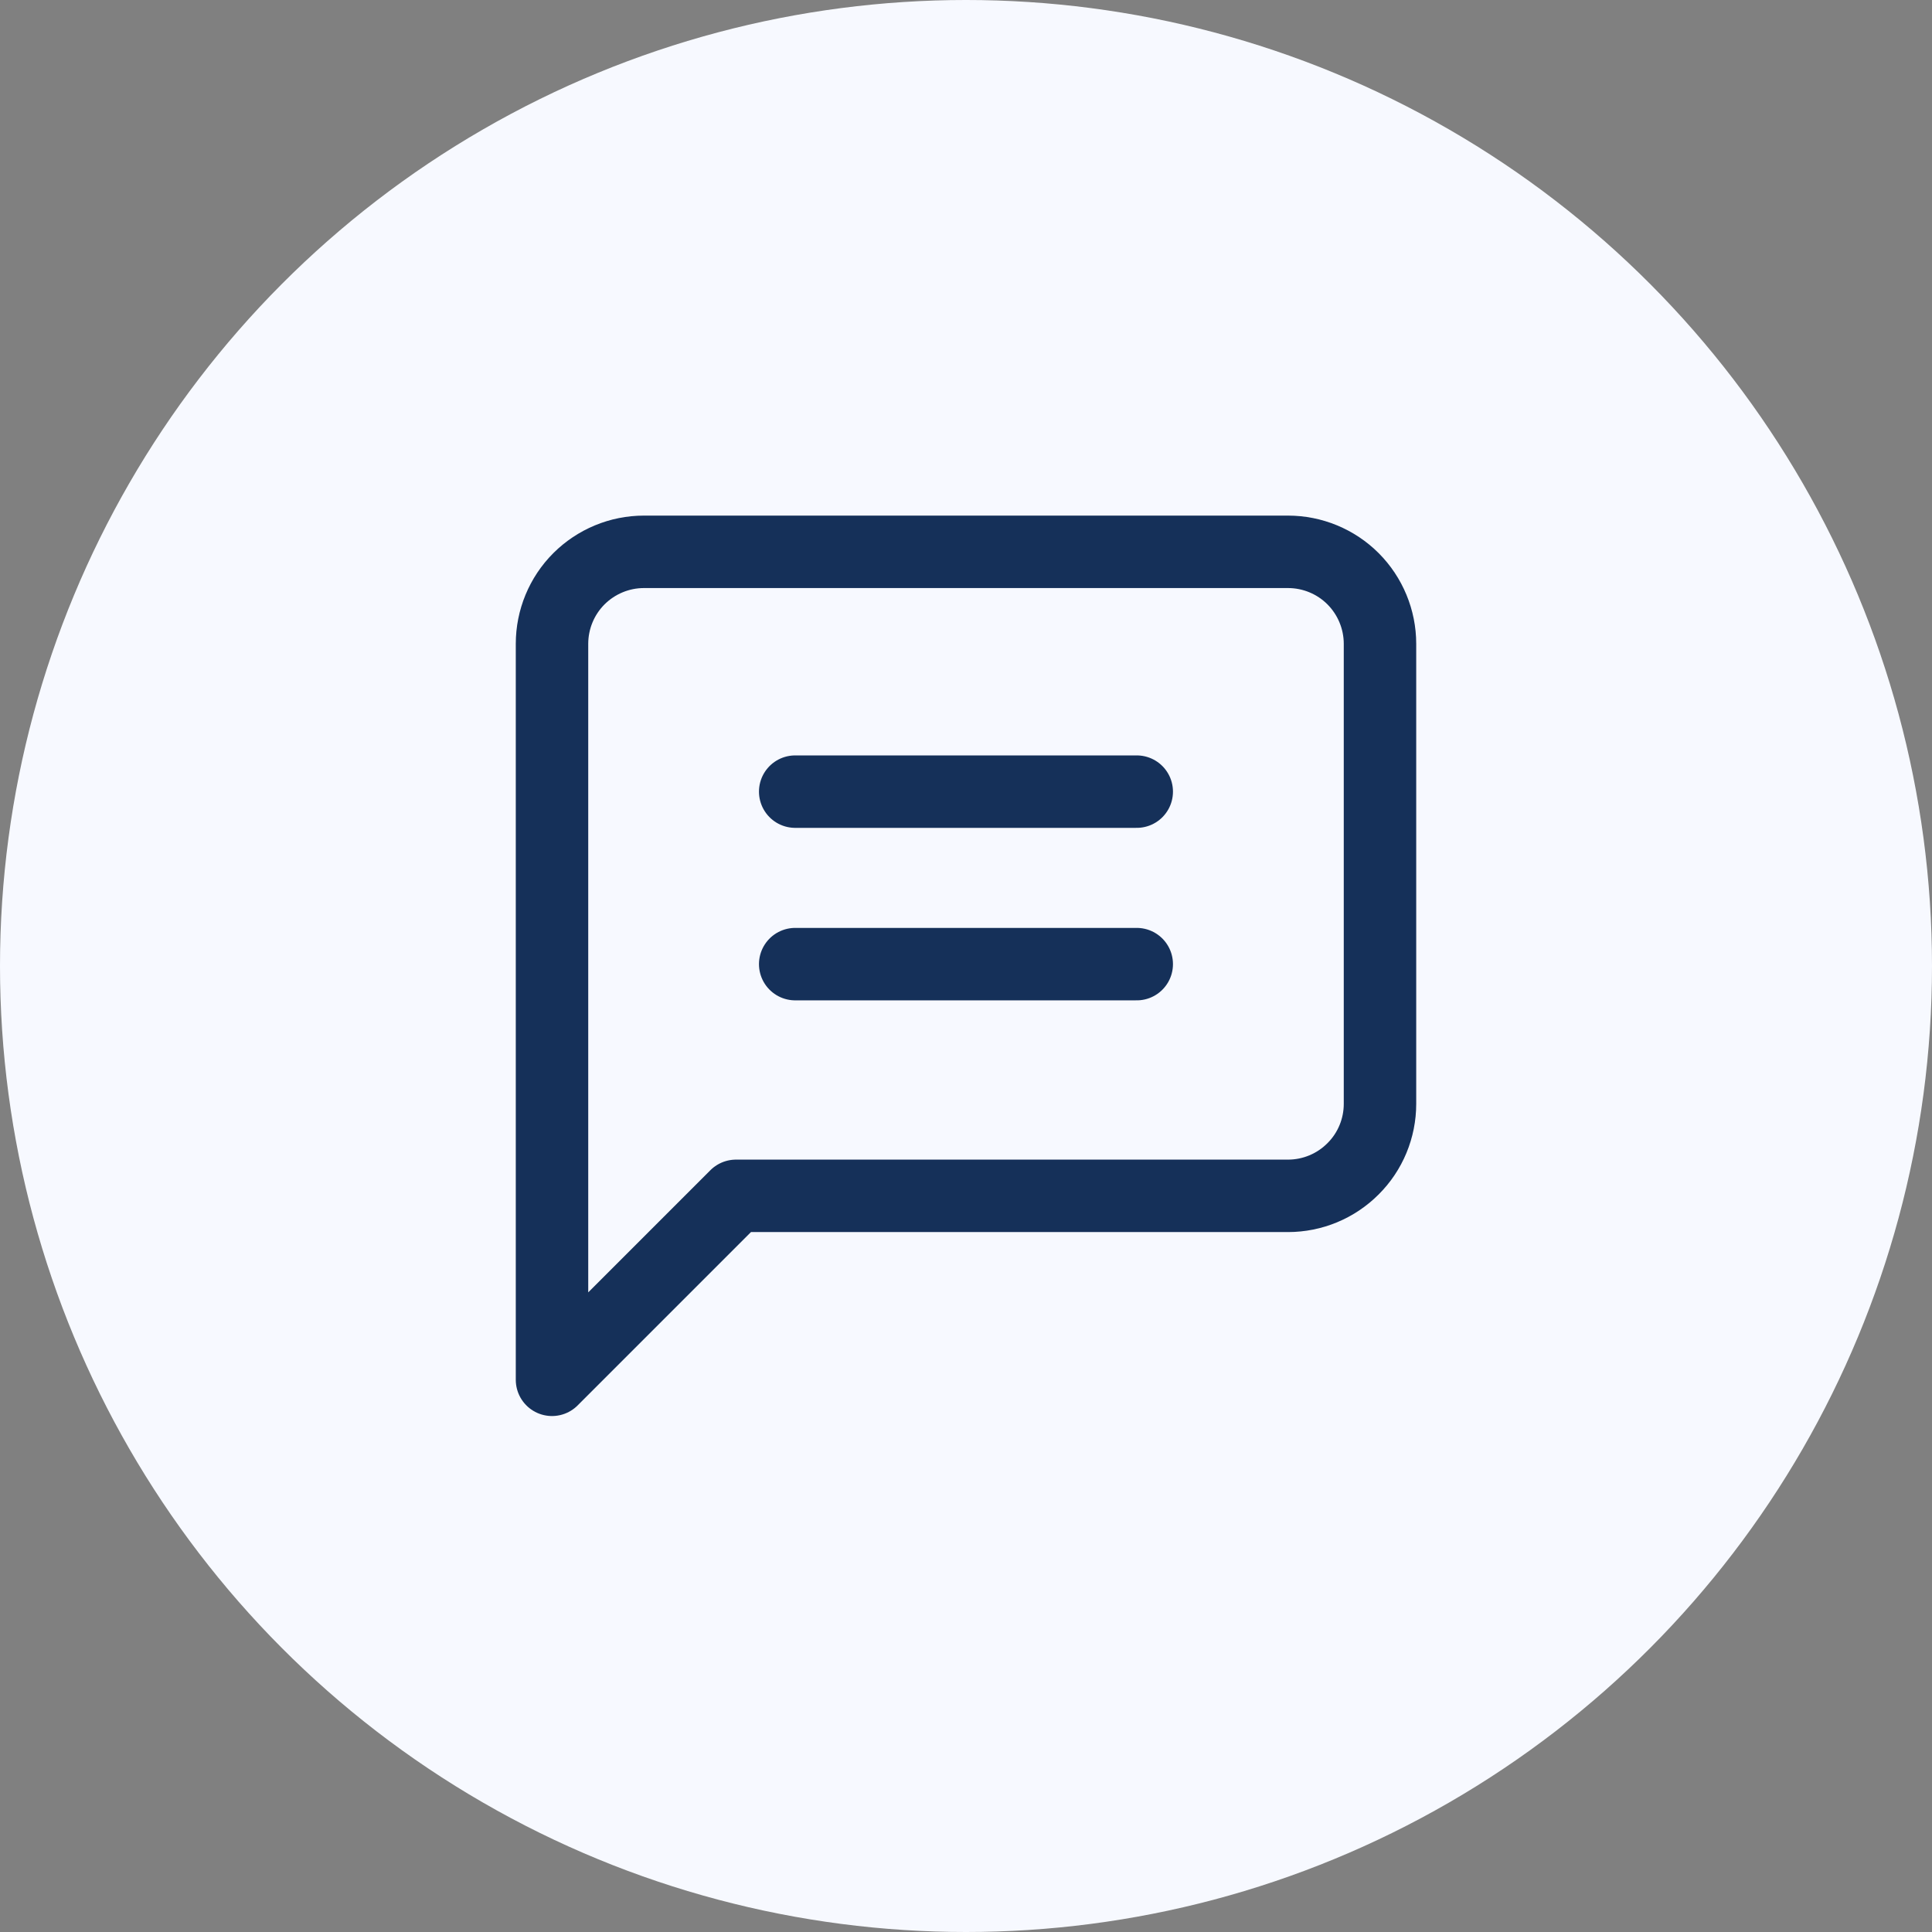 <svg xmlns="http://www.w3.org/2000/svg" width="32" height="32" fill="none" viewBox="0 0 32 32">
    <rect x="0" y="0" width="32" height="32" fill="#808080" stroke="none"/>
    <circle cx="16" cy="16" r="16" fill="#F7F9FF"/>
    <path stroke="#153059" stroke-linecap="round" stroke-linejoin="round" stroke-miterlimit="10" stroke-width="1.2" d="M22.857 18.283c0 .404-.16.792-.447 1.077-.285.286-.673.447-1.077.447H12.19l-3.047 3.047v-12.19c0-.404.16-.792.446-1.078.286-.285.673-.446 1.077-.446h10.667c.404 0 .792.16 1.078.446.285.286.446.674.446 1.078v7.619zM13.171 13.112L18.828 13.112M13.171 15.969L18.828 15.969"/>
</svg>
